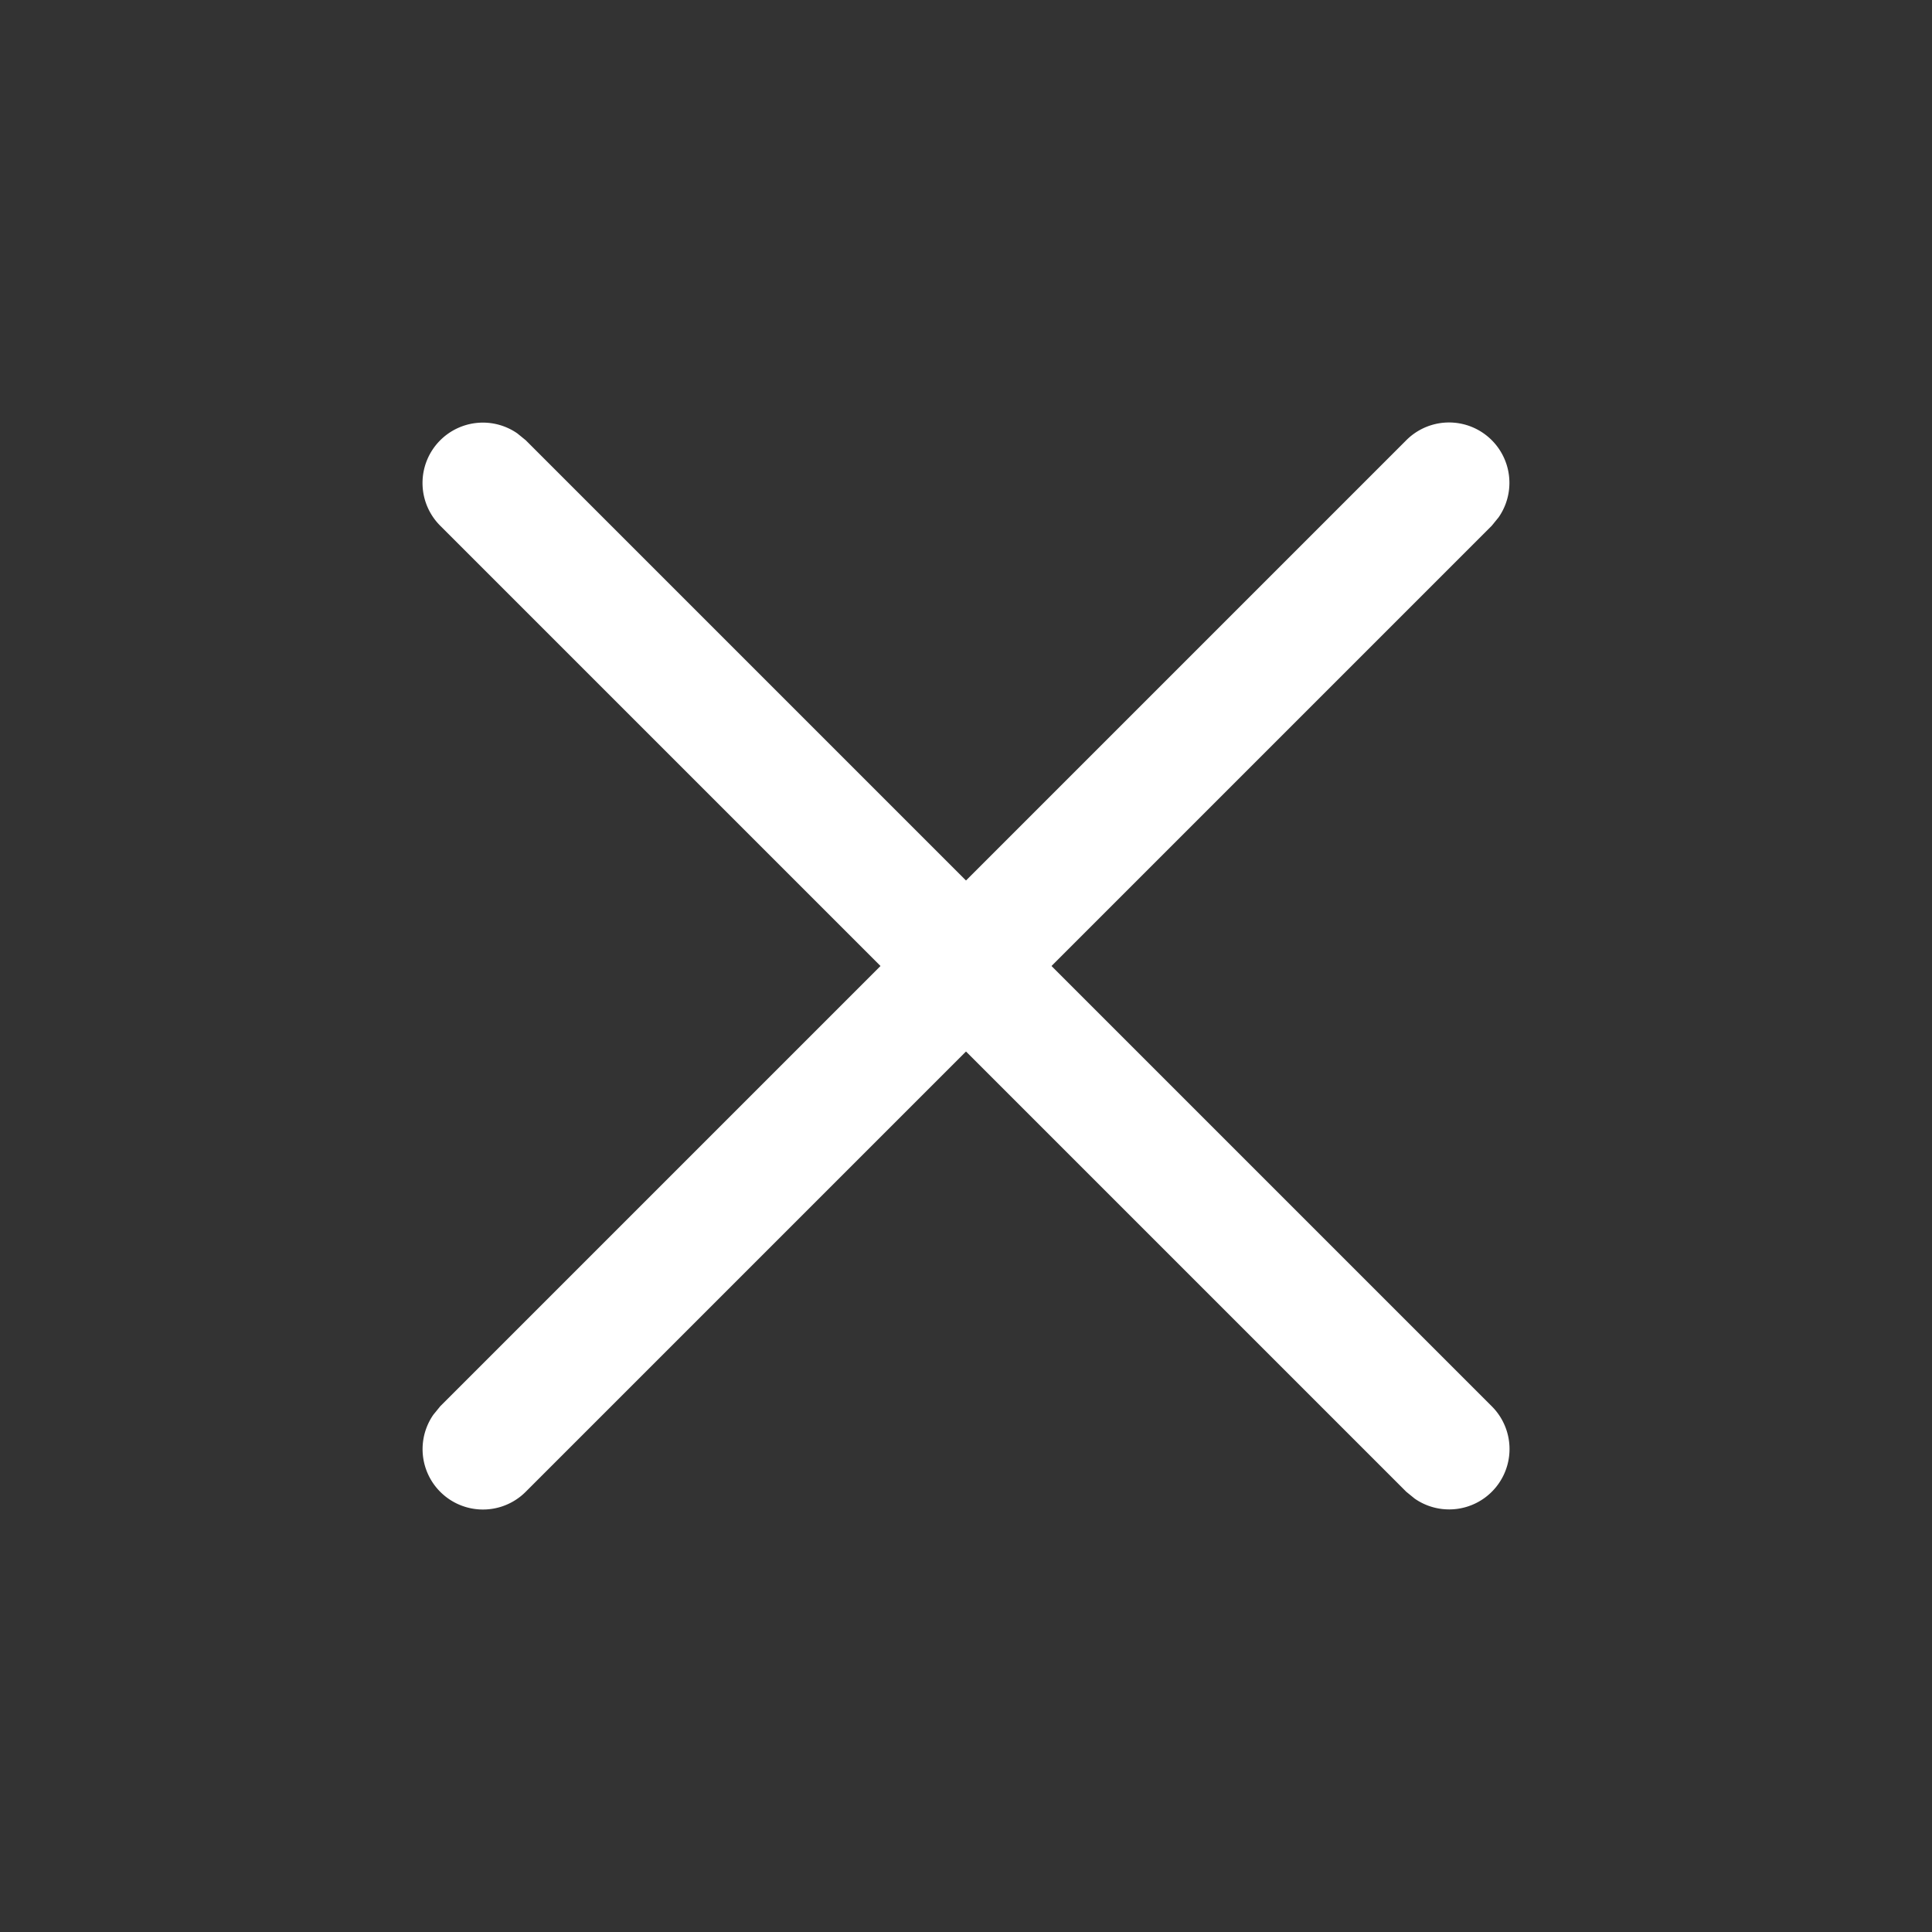 <svg width="16" height="16" viewBox="0 0 16 16" xmlns="http://www.w3.org/2000/svg">
    <rect x="0" y="0" width="16" height="16" fill="#333333" stroke="none"/>
    <g fill="#FFF" fill-rule="nonzero">
        <path d="M3.646 3.646a.5.5 0 0 1 .638-.057l.07.057 8 8a.5.5 0 0 1-.638.765l-.07-.057-8-8a.5.5 0 0 1 0-.708z"/>
        <path d="M11.646 3.646a.5.5 0 0 1 .765.638l-.057.07-8 8a.5.5 0 0 1-.765-.638l.057-.07 8-8z"/>
    </g>
</svg>
